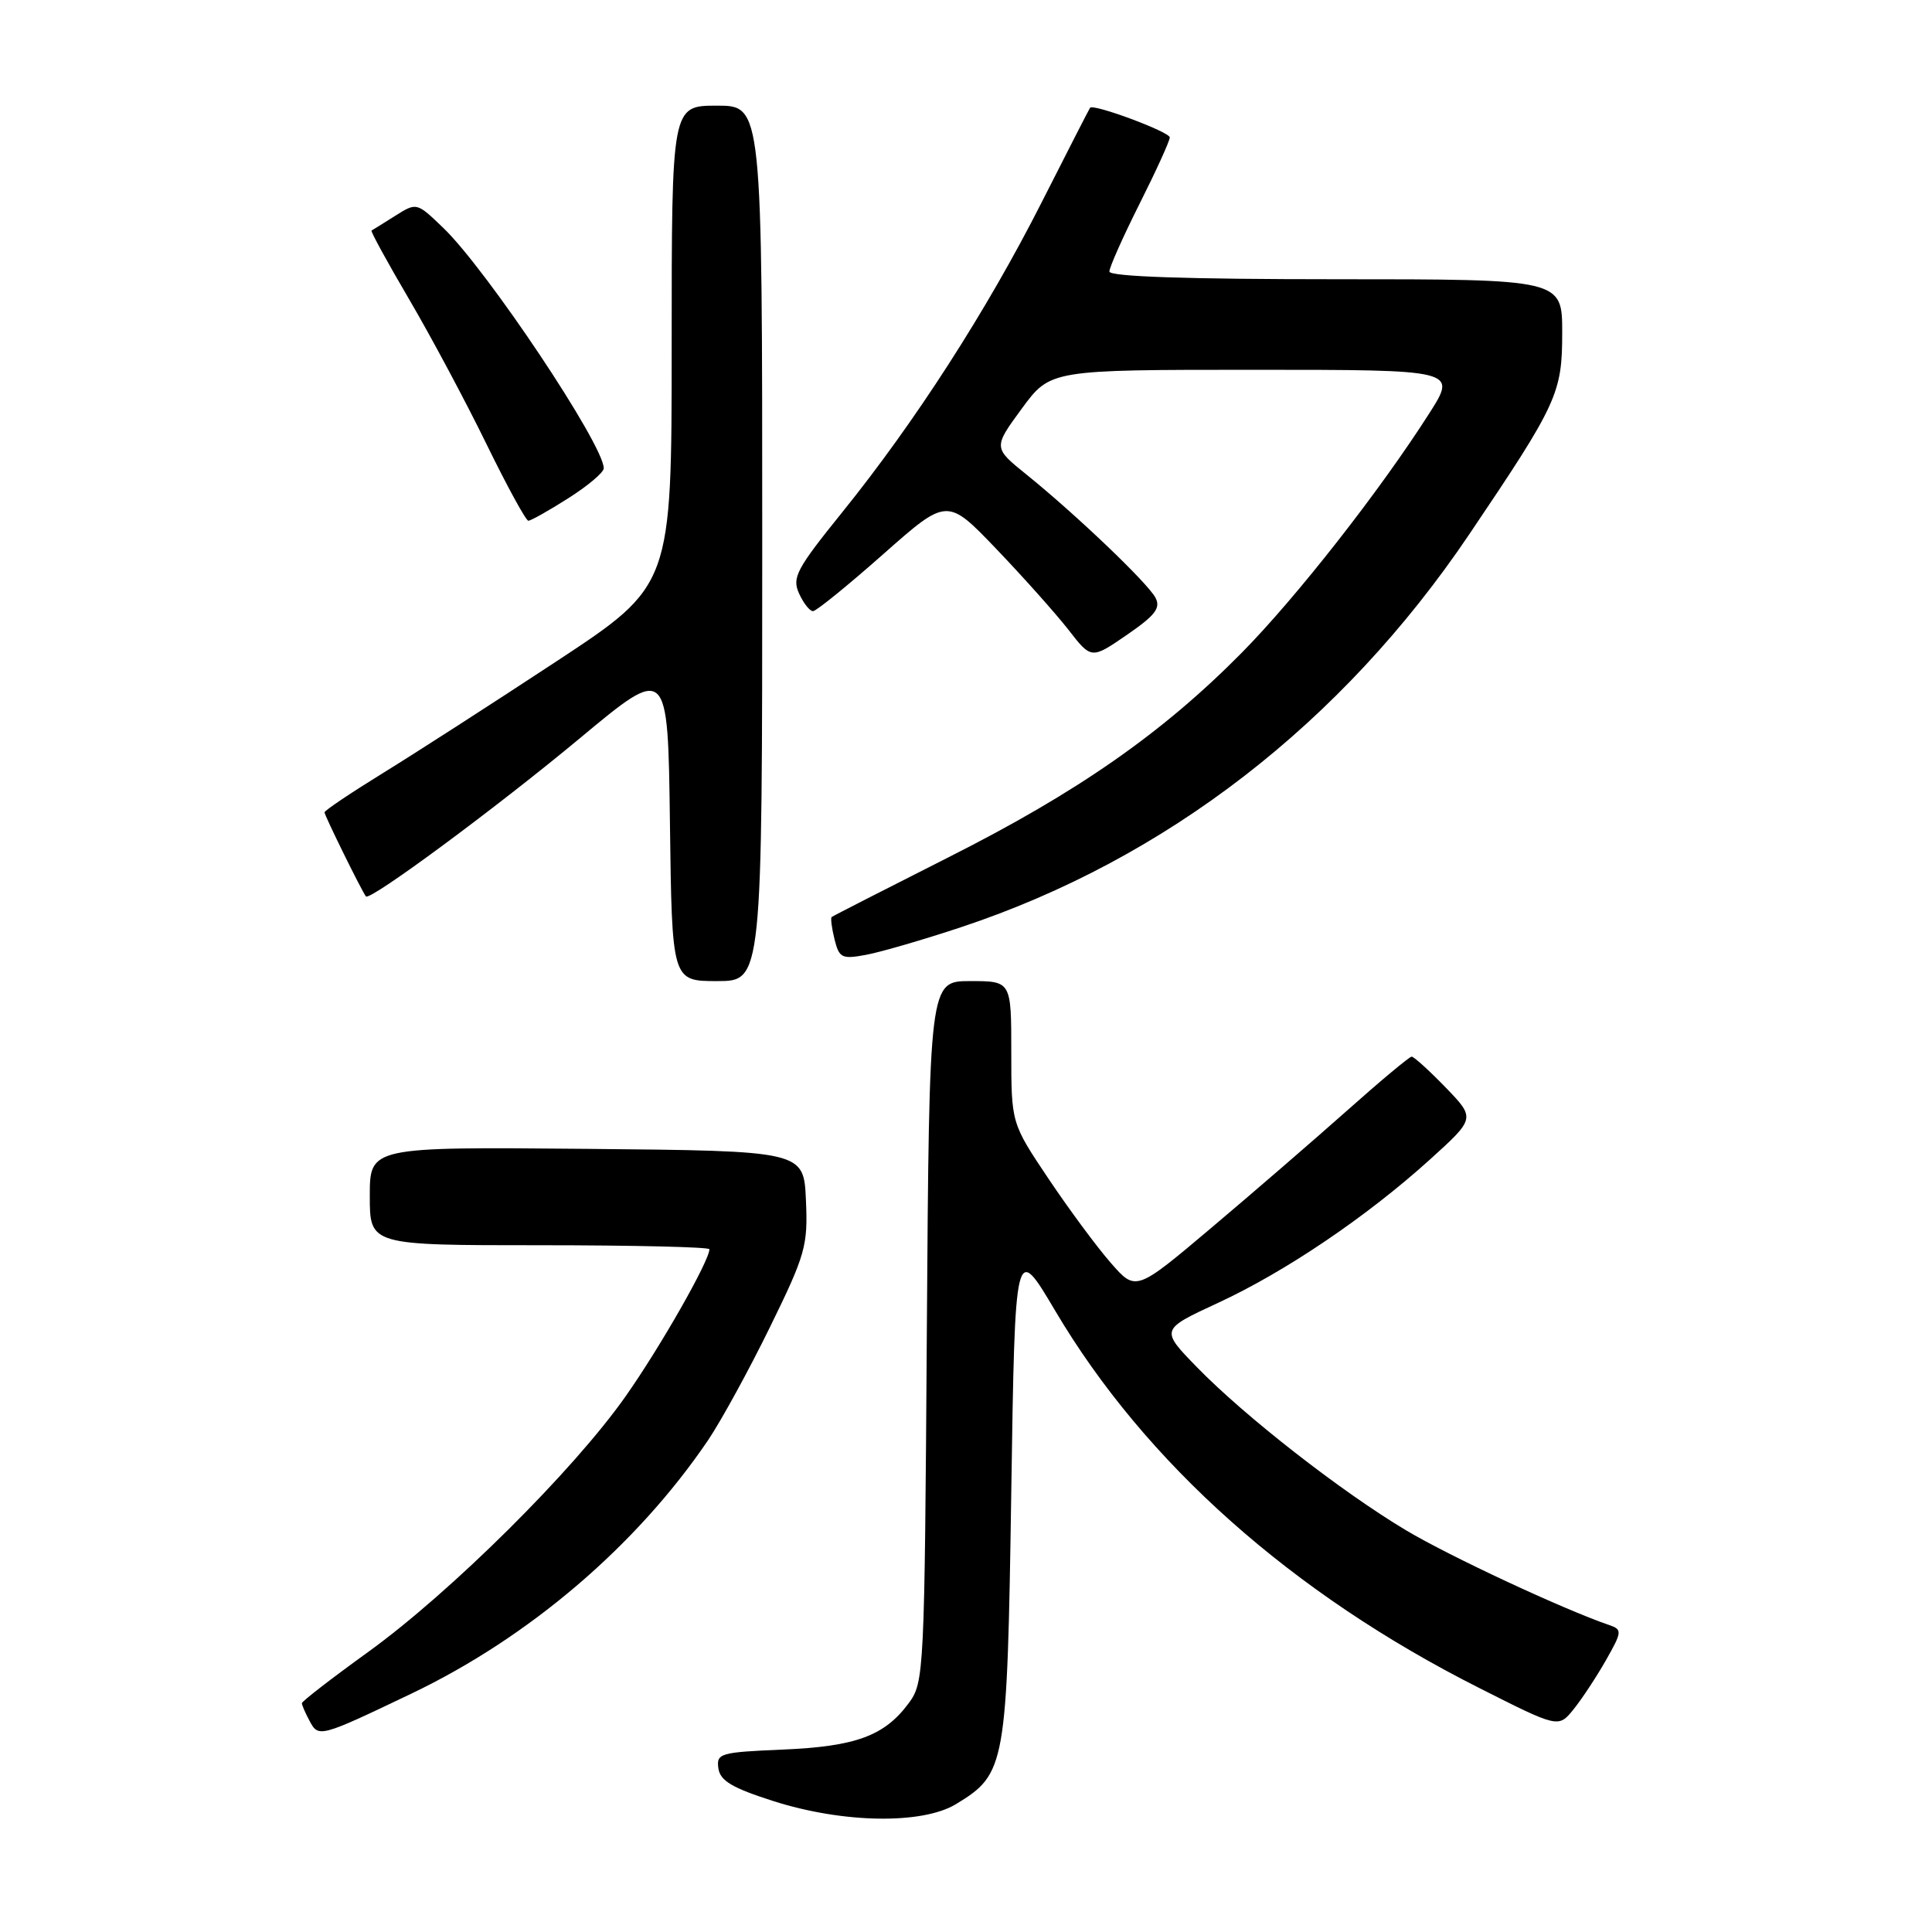 <?xml version="1.0" encoding="UTF-8" standalone="no"?>
<!DOCTYPE svg PUBLIC "-//W3C//DTD SVG 1.1//EN" "http://www.w3.org/Graphics/SVG/1.1/DTD/svg11.dtd" >
<svg xmlns="http://www.w3.org/2000/svg" xmlns:xlink="http://www.w3.org/1999/xlink" version="1.1" viewBox="0 0 256 256">
 <g >
 <path fill="currentColor"
d=" M 126.70 239.04 C 133.28 235.03 133.45 234.07 134.00 197.60 C 134.50 164.70 134.50 164.70 139.80 173.65 C 151.75 193.86 171.17 211.14 195.99 223.66 C 206.50 228.97 206.50 228.97 208.50 226.50 C 209.60 225.14 211.53 222.21 212.79 220.00 C 214.93 216.23 214.96 215.93 213.29 215.35 C 207.19 213.27 192.02 206.19 186.27 202.75 C 177.69 197.62 164.94 187.67 158.62 181.18 C 153.75 176.18 153.75 176.18 161.35 172.66 C 170.29 168.53 181.11 161.21 189.50 153.62 C 195.50 148.18 195.50 148.18 191.55 144.09 C 189.37 141.84 187.35 140.01 187.05 140.01 C 186.75 140.02 182.90 143.23 178.50 147.15 C 174.10 151.06 166.00 158.06 160.50 162.70 C 150.50 171.14 150.50 171.14 147.17 167.32 C 145.33 165.22 141.62 160.20 138.92 156.17 C 134.00 148.83 134.00 148.83 134.00 139.42 C 134.00 130.00 134.00 130.00 128.56 130.00 C 123.13 130.00 123.13 130.00 122.81 176.43 C 122.51 221.70 122.45 222.93 120.41 225.68 C 117.20 230.02 113.39 231.42 103.69 231.83 C 95.40 232.18 94.91 232.33 95.19 234.32 C 95.43 235.97 97.02 236.91 102.50 238.66 C 111.71 241.60 122.23 241.77 126.70 239.04 Z  M 54.50 224.42 C 70.11 216.96 84.35 204.80 93.82 190.84 C 95.55 188.27 99.25 181.52 102.03 175.84 C 106.74 166.22 107.06 165.07 106.79 159.01 C 106.50 152.50 106.50 152.50 77.75 152.23 C 49.00 151.97 49.00 151.97 49.00 158.48 C 49.00 165.00 49.00 165.00 71.50 165.00 C 83.88 165.00 94.00 165.24 94.00 165.53 C 94.00 167.06 87.52 178.45 82.91 185.00 C 76.01 194.83 59.73 210.99 48.75 218.92 C 43.94 222.39 40.00 225.44 40.00 225.68 C 40.00 225.93 40.46 226.99 41.02 228.03 C 42.21 230.26 42.36 230.22 54.50 224.42 Z  M 101.00 72.00 C 101.00 14.00 101.00 14.00 95.00 14.00 C 89.00 14.00 89.00 14.00 89.00 45.79 C 89.00 77.58 89.00 77.58 73.75 87.62 C 65.36 93.14 55.01 99.81 50.75 102.43 C 46.49 105.06 43.00 107.40 43.00 107.64 C 43.00 108.06 48.01 118.23 48.49 118.78 C 49.03 119.41 65.88 106.94 76.86 97.80 C 88.50 88.11 88.50 88.11 88.77 109.05 C 89.04 130.00 89.04 130.00 95.02 130.00 C 101.00 130.00 101.00 130.00 101.00 72.00 Z  M 127.43 122.83 C 154.52 113.82 177.81 95.81 194.67 70.82 C 206.38 53.46 207.00 52.12 207.00 44.07 C 207.00 37.00 207.00 37.00 177.00 37.00 C 157.23 37.00 147.00 36.65 147.00 35.98 C 147.00 35.42 148.80 31.38 151.00 27.00 C 153.20 22.62 155.00 18.67 155.00 18.21 C 155.00 17.48 144.88 13.71 144.44 14.28 C 144.34 14.40 141.45 20.06 138.00 26.86 C 130.74 41.18 121.22 55.96 111.59 67.89 C 105.53 75.40 104.92 76.54 105.88 78.64 C 106.47 79.94 107.30 80.99 107.73 80.98 C 108.15 80.98 112.33 77.59 117.00 73.46 C 125.50 65.94 125.50 65.94 132.00 72.72 C 135.57 76.45 139.87 81.27 141.56 83.43 C 144.61 87.36 144.61 87.36 149.31 84.13 C 153.09 81.53 153.83 80.56 153.10 79.19 C 152.05 77.22 142.55 68.16 136.05 62.91 C 131.60 59.32 131.60 59.32 135.38 54.16 C 139.17 49.00 139.17 49.00 166.12 49.00 C 193.06 49.00 193.06 49.00 189.40 54.75 C 182.86 65.01 171.78 79.16 164.53 86.50 C 154.05 97.11 142.84 104.94 125.75 113.56 C 117.36 117.80 110.37 121.37 110.20 121.51 C 110.04 121.65 110.21 122.98 110.58 124.47 C 111.20 126.95 111.55 127.12 114.81 126.51 C 116.76 126.14 122.44 124.49 127.43 122.83 Z  M 75.30 66.02 C 77.89 64.38 80.00 62.60 80.00 62.05 C 80.00 58.93 64.47 35.68 58.70 30.16 C 55.21 26.81 55.21 26.81 52.36 28.60 C 50.79 29.59 49.38 30.47 49.23 30.55 C 49.08 30.64 51.33 34.75 54.23 39.69 C 57.13 44.63 61.73 53.25 64.46 58.84 C 67.19 64.43 69.69 69.00 70.01 69.00 C 70.34 69.00 72.72 67.66 75.30 66.02 Z "/>
</g>
</svg>